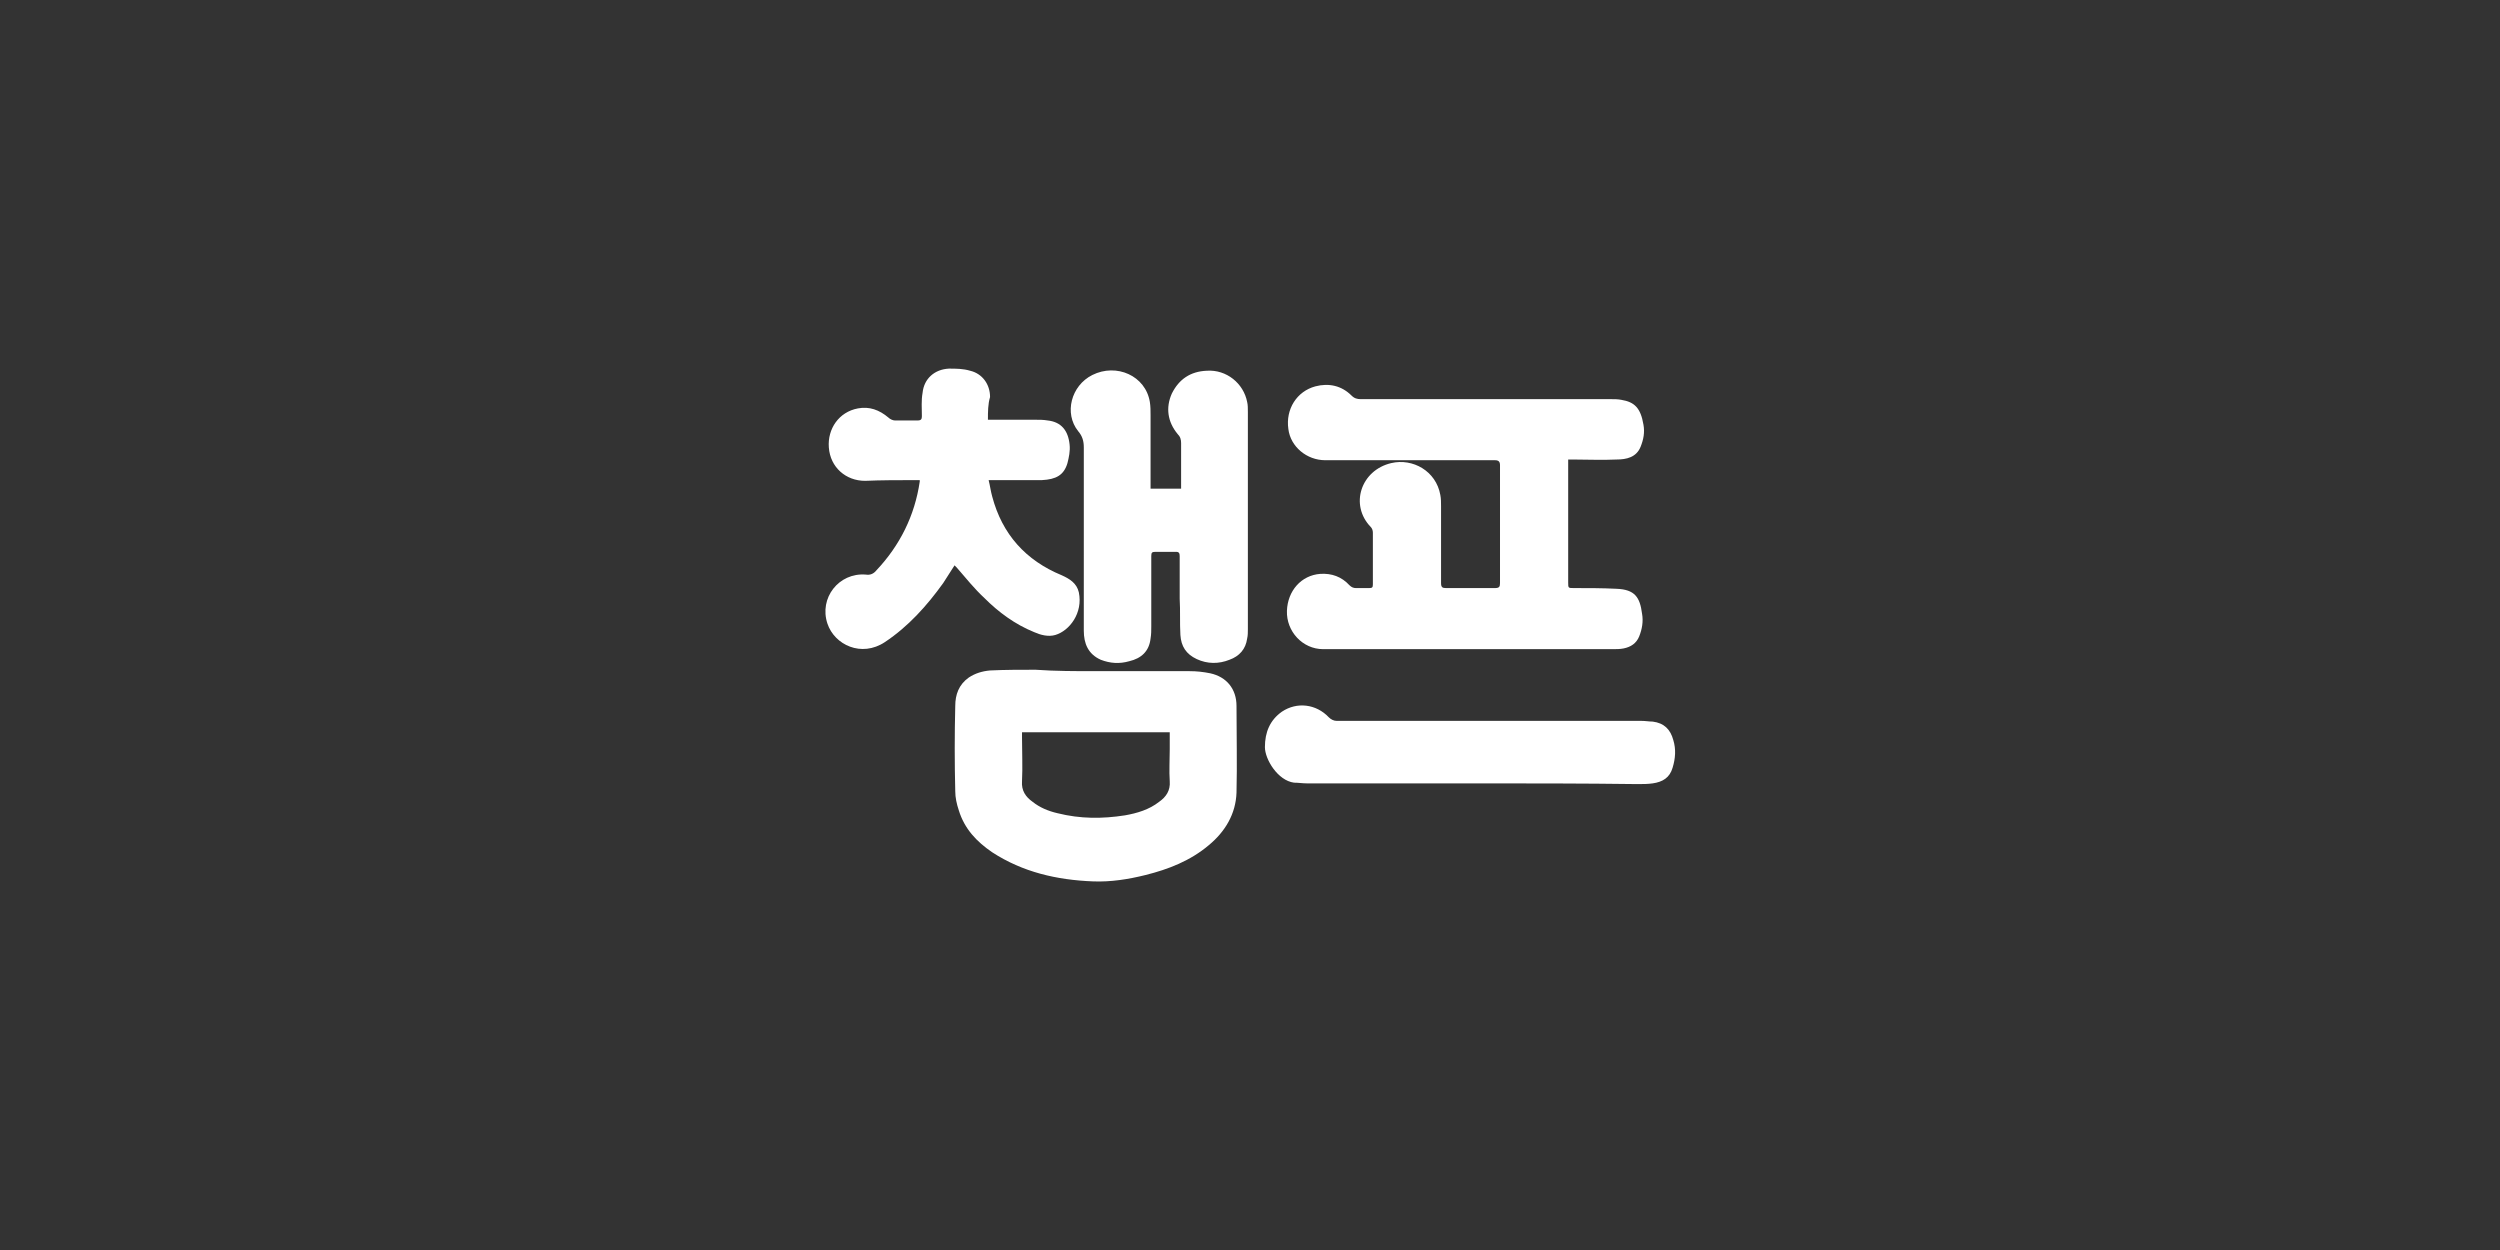 <?xml version="1.0" encoding="utf-8"?>
<!-- Generator: Adobe Illustrator 28.2.0, SVG Export Plug-In . SVG Version: 6.00 Build 0)  -->
<svg version="1.1" id="Layer_1" xmlns="http://www.w3.org/2000/svg" xmlns:xlink="http://www.w3.org/1999/xlink" x="0px" y="0px"
	 viewBox="0 0 352 176" style="enable-background:new 0 0 352 176;" xml:space="preserve">
<rect x="0" y="0" width="352" height="176" fill="#333333" stroke="none"/>
<style type="text/css">
	.st0{fill:none;}
	.st1{fill:#FFFFFF;}
	.st2{fill-rule:evenodd;clip-rule:evenodd;fill:#FFFFFF;}
	.st3{opacity:0.7;}
</style>
<g>
	<g>
		<path class="st2" d="M154.2,94.5c4.4,0,8.8,0,13.3,0c1,0,1.9,0.1,2.9,0.3c2.3,0.5,3.7,2.2,3.7,4.6c0,4.1,0.1,8.2,0,12.2
			c-0.1,3-1.6,5.5-3.9,7.4c-2.6,2.2-5.7,3.4-8.9,4.2c-2.4,0.6-4.9,1-7.4,0.9c-5.1-0.2-9.9-1.3-14.2-4.1c-2.2-1.5-3.9-3.3-4.7-5.9
			c-0.3-0.9-0.5-1.8-0.5-2.7c-0.1-4-0.1-8,0-12c0-1.6,0.5-3,1.9-4c0.9-0.6,1.9-0.9,3-1c2.1-0.1,4.3-0.1,6.4-0.1
			C148.6,94.5,151.4,94.5,154.2,94.5 M143.9,103.1v0.7c0,2.1,0.1,4.2,0,6.2c-0.1,1.3,0.5,2.2,1.5,2.9c1,0.8,2.2,1.3,3.5,1.6
			c3.2,0.8,6.3,0.8,9.5,0.3c1.7-0.3,3.4-0.8,4.8-1.9c1-0.7,1.6-1.6,1.5-2.9c-0.1-1.5,0-3,0-4.5v-2.4H143.9z"/>
		<path class="st2" d="M162.3,68.8h4c0-0.2,0-0.4,0-0.6c0-1.9,0-3.9,0-5.8c0-0.5-0.1-0.9-0.5-1.3c-1.4-1.7-1.7-3.7-0.8-5.7
			c1-2,2.6-3.1,4.9-3.2c2.8-0.2,5.2,1.8,5.7,4.4c0.1,0.4,0.1,0.9,0.1,1.4c0,10.2,0,20.4,0,30.6c0,0.4,0,0.9-0.1,1.3
			c-0.2,1.5-1.1,2.5-2.5,3c-1.5,0.6-3.1,0.6-4.6-0.1c-1.5-0.7-2.2-1.8-2.3-3.4c-0.1-1.7,0-3.4-0.1-5.1c0-2,0-4,0-6
			c0-0.4-0.1-0.6-0.5-0.6c-1,0-1.9,0-2.9,0c-0.5,0-0.6,0.1-0.6,0.6c0,3.3,0,6.6,0,9.9c0,0.6,0,1.1-0.1,1.7c-0.2,1.8-1.3,2.8-3,3.2
			c-1.4,0.4-2.7,0.3-4-0.2c-1.8-0.8-2.4-2.3-2.4-4.1V76.1c0-4.4,0-8.7,0-13.1c0-0.9-0.2-1.6-0.8-2.3c-2-2.5-1-6.4,2-7.9
			c3.4-1.7,7.5,0.1,8.1,3.8c0.1,0.6,0.1,1.3,0.1,1.9c0,3.2,0,6.4,0,9.6V68.8z"/>
		<path class="st2" d="M139.1,59.1c2.3,0,4.5,0,6.7,0c0.6,0,1.1,0,1.7,0.1c1.9,0.2,2.9,1.4,3.1,3.4c0.1,0.9-0.1,1.8-0.3,2.6
			c-0.5,1.7-1.6,2.3-3.6,2.4c-2.2,0-4.5,0-6.7,0h-0.8c0.2,0.8,0.3,1.6,0.5,2.3c1.4,5.3,4.7,9,9.8,11.1c1.1,0.5,2.1,1.1,2.4,2.4
			c0.6,2.9-1.3,5.4-3.3,6c-1,0.3-2.1,0-3-0.4c-2.7-1.1-5-2.8-7-4.8c-1.4-1.3-2.6-2.8-3.9-4.3c-0.1-0.1-0.2-0.2-0.3-0.3
			c-0.5,0.8-1.1,1.7-1.6,2.5c-2.3,3.2-4.9,6.1-8.2,8.3c-3.3,2.2-7.1,0.4-8.1-2.6c-1.2-3.6,1.6-7.2,5.4-6.9c0.6,0.1,1.1-0.1,1.5-0.6
			c3.3-3.5,5.4-7.7,6.1-12.5c0,0,0-0.1,0-0.2c-0.2,0-0.5,0-0.7,0c-2.3,0-4.7,0-7,0.1c-2.7,0-4.9-1.9-5.1-4.7c-0.2-2.6,1.4-5,4.1-5.5
			c1.6-0.3,3,0.2,4.3,1.3c0.2,0.2,0.6,0.4,0.9,0.4c1.1,0,2.2,0,3.2,0c0.5,0,0.6-0.2,0.6-0.6c0-1.1-0.1-2.2,0.1-3.3
			c0.2-2,1.7-3.3,3.7-3.4c1,0,2,0,3,0.3c1.7,0.4,2.8,1.9,2.8,3.7C139.1,56.9,139.1,58,139.1,59.1"/>
		<path class="st2" d="M220.8,64.8c0,0.3,0,0.5,0,0.7c0,5.5,0,11,0,16.5c0,0.8,0,0.8,0.8,0.8c2,0,4,0,6,0.1c2.6,0.1,3.3,1.2,3.6,3.5
			c0.2,1.1,0,2.2-0.4,3.2c-0.4,1-1.2,1.5-2.2,1.7c-0.5,0.1-1,0.1-1.5,0.1c-13.6,0-27.2,0-40.8,0c-2.9,0-5.2-2.5-5.1-5.4
			c0.1-2.8,2-5,4.7-5.2c1.6-0.1,3,0.4,4.1,1.6c0.3,0.3,0.6,0.4,0.9,0.4c0.6,0,1.3,0,1.9,0c0.4,0,0.5-0.1,0.5-0.5c0-2.4,0-4.9,0-7.3
			c0-0.3-0.1-0.6-0.3-0.8c-3-3.1-1.4-8,2.9-9c3-0.7,6.3,1.1,6.9,4.5c0.1,0.5,0.1,1.1,0.1,1.6c0,3.6,0,7.2,0,10.8
			c0,0.6,0.2,0.7,0.7,0.7c2.3,0,4.6,0,6.9,0c0.6,0,0.7-0.2,0.7-0.7c0-5.5,0-11.1,0-16.6c0-0.5-0.2-0.7-0.7-0.7c-8,0-15.9,0-23.9,0
			c-2.6,0-4.9-1.9-5.2-4.4c-0.4-2.8,1.2-5.3,3.8-6c1.9-0.5,3.7-0.1,5.1,1.3c0.4,0.4,0.8,0.5,1.3,0.5c11.7,0,23.5,0,35.2,0
			c0.5,0,1,0,1.5,0.1c1.8,0.3,2.7,1.1,3.1,3.5c0.2,1.1,0,2.1-0.4,3.1c-0.6,1.5-2,1.8-3.4,1.8c-2,0.1-4.1,0-6.1,0H220.8z"/>
		<path class="st2" d="M207.6,110.3c-7.9,0-15.8,0-23.6,0c-0.6,0-1.2-0.1-1.8-0.1c-2.3-0.3-4.1-3.3-4.1-5c0-2.1,0.7-3.8,2.4-5
			c2.1-1.4,4.8-1.1,6.6,0.8c0.3,0.3,0.7,0.5,1.1,0.5c14.3,0,28.6,0,42.9,0c0.6,0,1.1,0.1,1.6,0.1c1.6,0.2,2.5,1.1,2.9,2.6
			c0.4,1.3,0.3,2.6-0.1,3.9c-0.4,1.4-1.4,2-2.8,2.2c-0.7,0.1-1.4,0.1-2.2,0.1C223,110.3,215.3,110.3,207.6,110.3"/>
	</g>
	<rect x="0" class="st0" width="352" height="176"/>
</g>
</svg>

